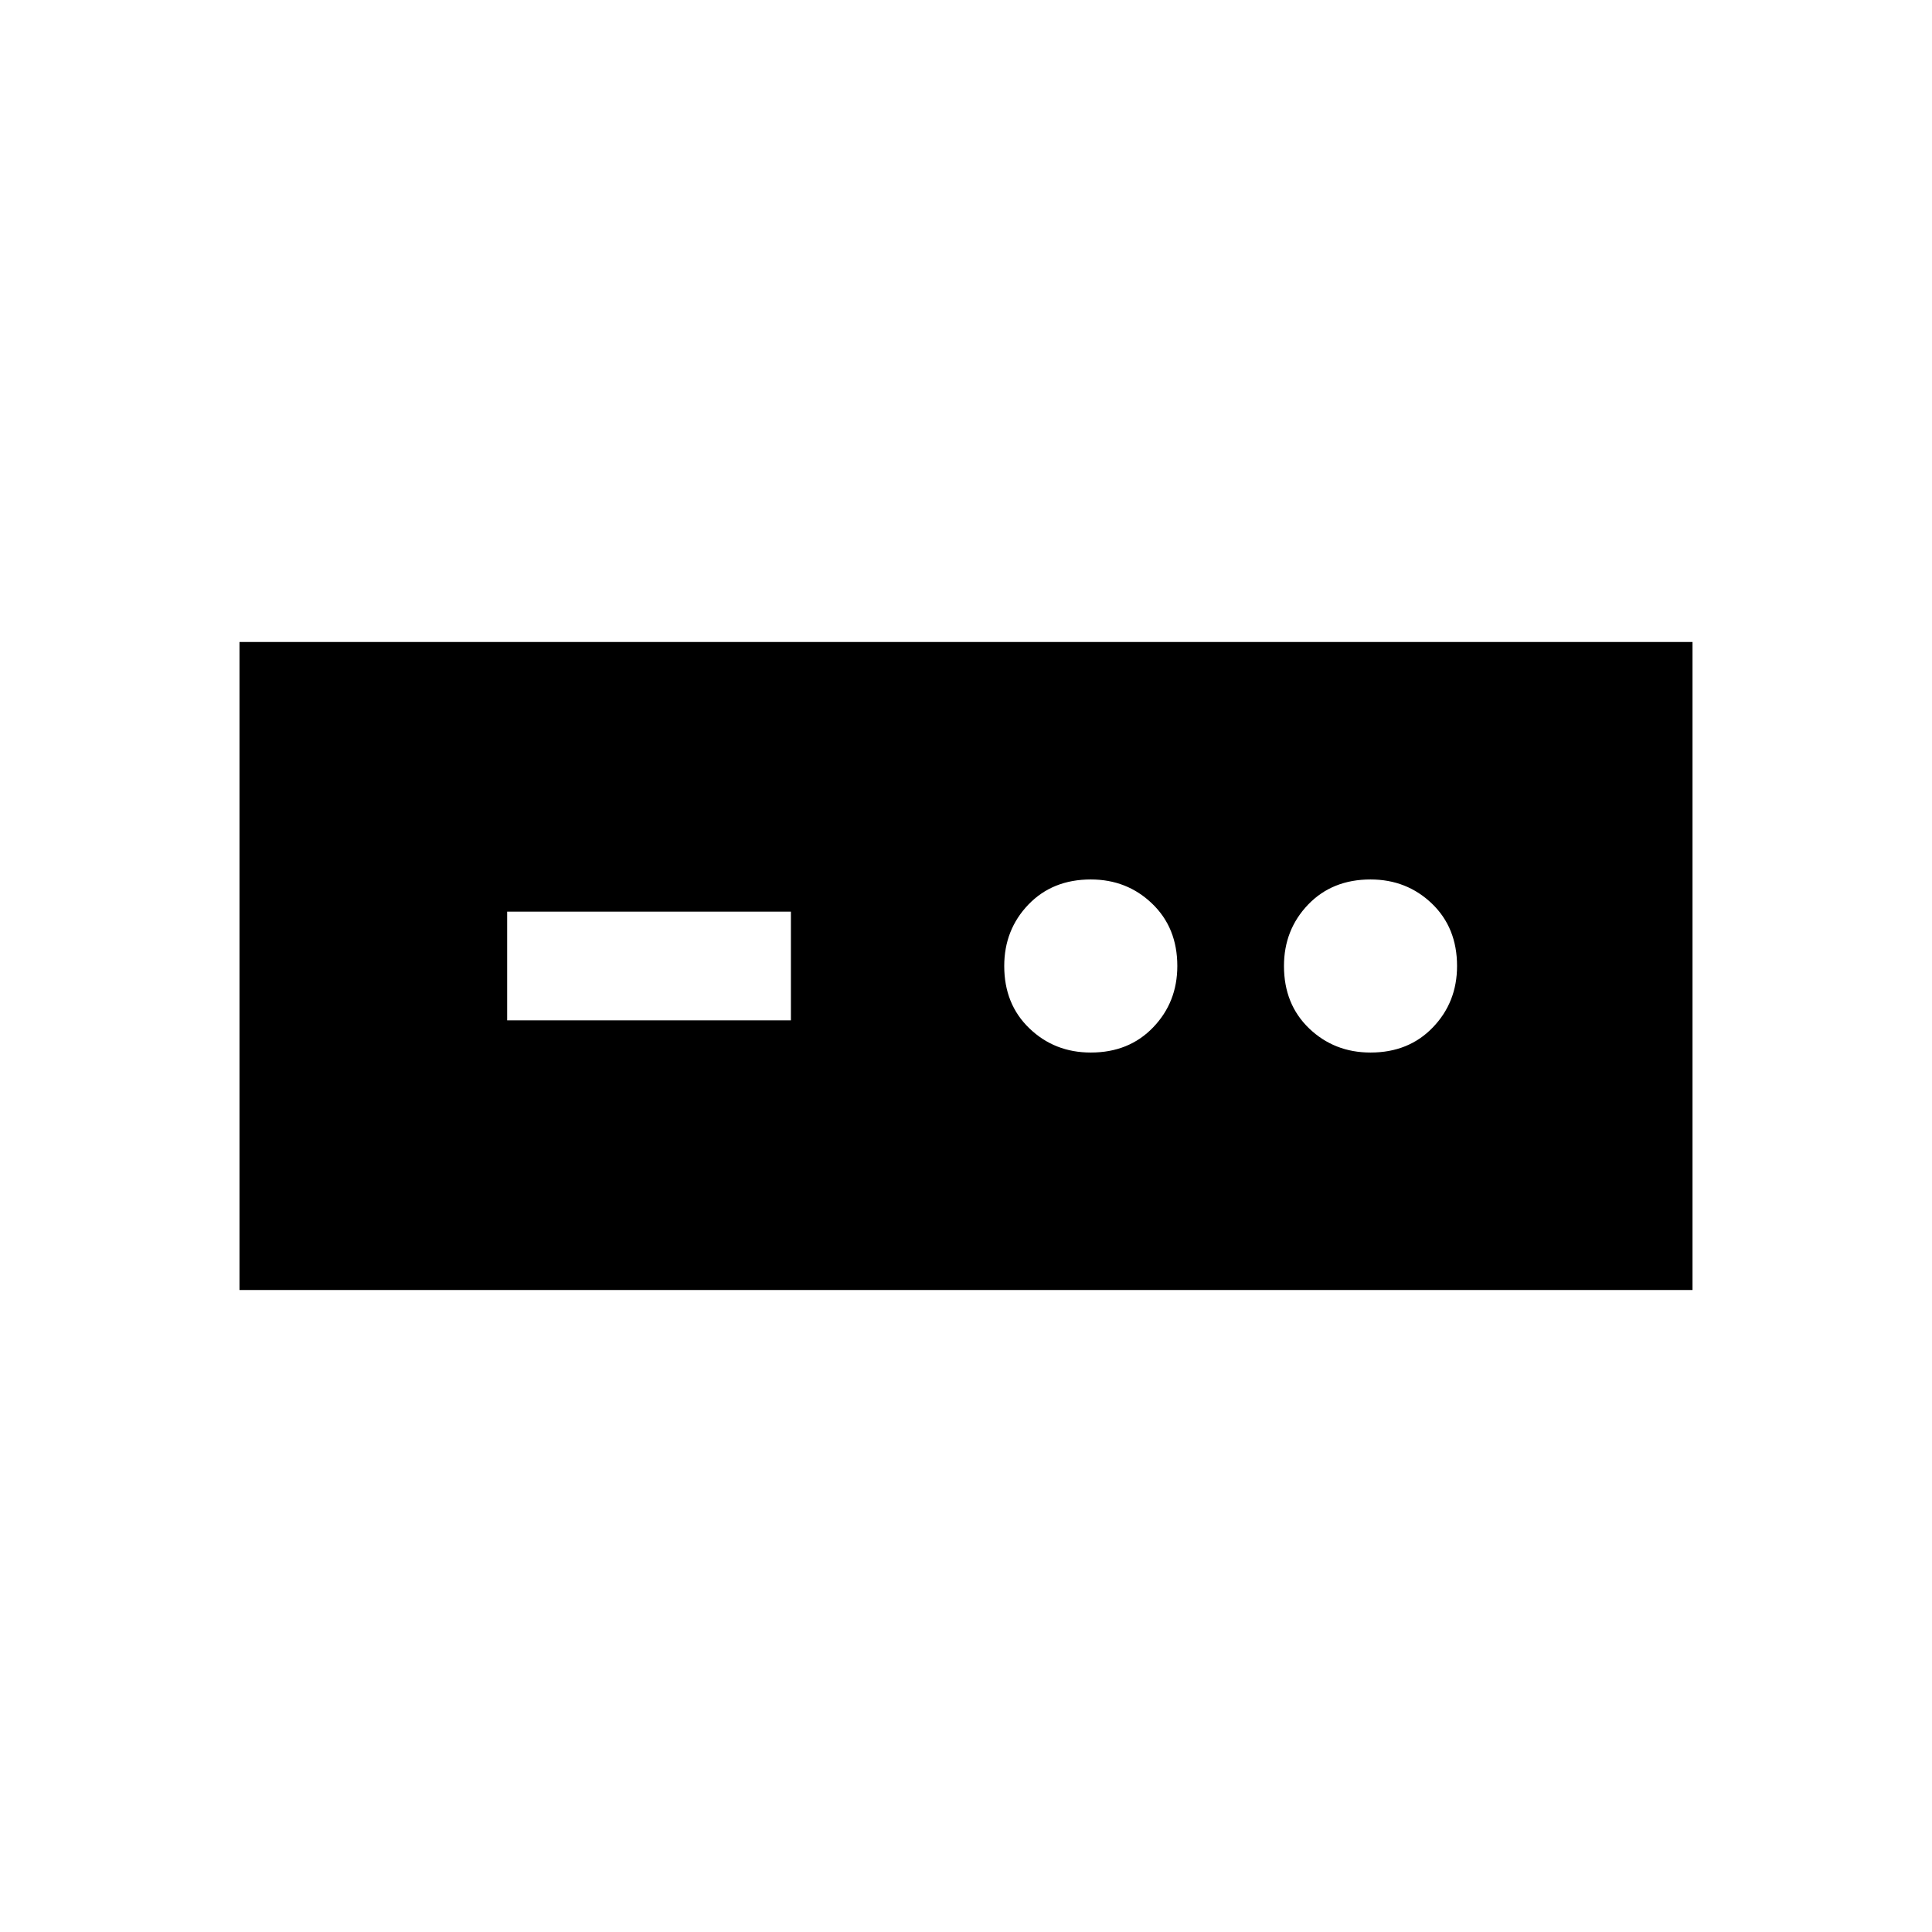 <svg xmlns="http://www.w3.org/2000/svg" height="24" width="24"><path d="M2.975 16.025v-8.05h18.05v8.05Zm3.325-3.35h3.525v-1.35H6.3Zm7.25.4q.475 0 .775-.313.3-.312.3-.762 0-.475-.313-.775-.312-.3-.762-.3-.475 0-.775.312-.3.313-.3.763 0 .475.313.775.312.3.762.3Zm3.475 0q.475 0 .775-.313.3-.312.3-.762 0-.475-.312-.775-.313-.3-.763-.3-.475 0-.775.312-.3.313-.3.763 0 .475.312.775.313.3.763.3Z"/></svg>
